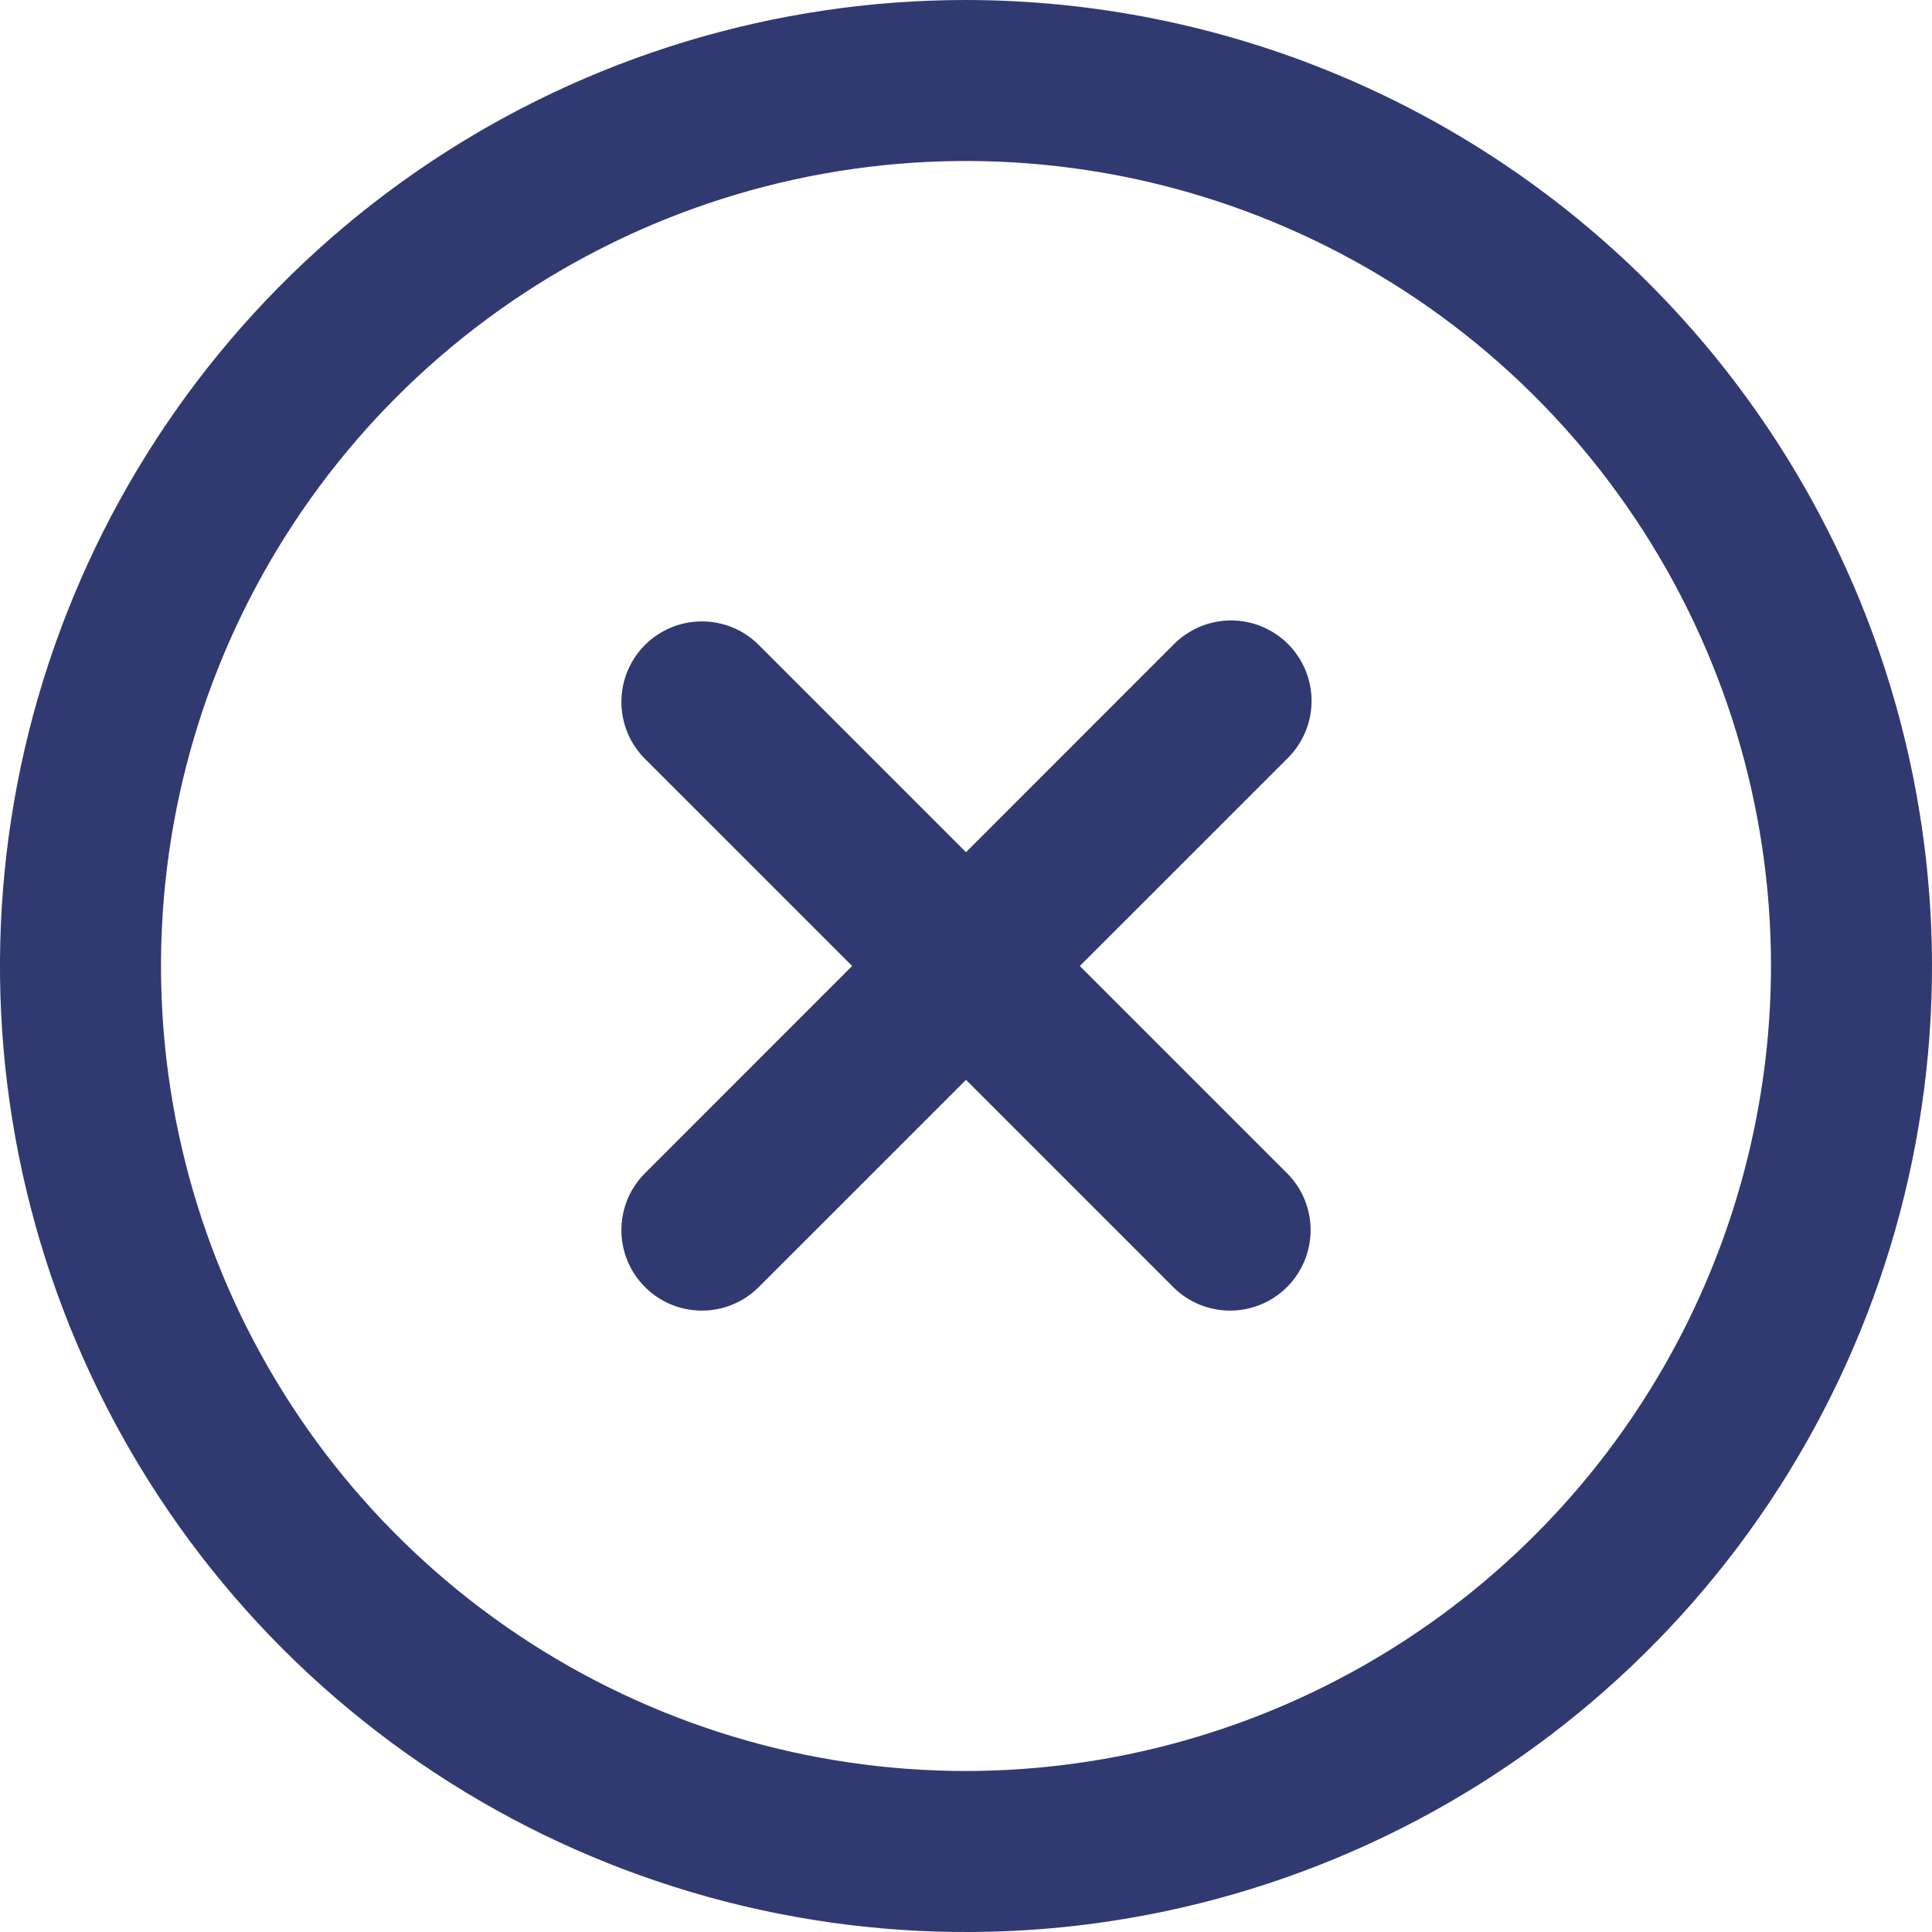 <svg width="30" height="30" viewBox="0 0 30 30" fill="none" xmlns="http://www.w3.org/2000/svg">
<path d="M20 10C19.765 9.766 19.448 9.634 19.116 9.634C18.785 9.634 18.467 9.766 18.232 10L15 13.233L11.767 10C11.532 9.772 11.216 9.646 10.888 9.649C10.56 9.652 10.247 9.784 10.015 10.015C9.783 10.247 9.652 10.561 9.649 10.888C9.646 11.216 9.772 11.532 10 11.768L13.232 15L10 18.233C9.772 18.468 9.646 18.784 9.649 19.112C9.652 19.44 9.783 19.753 10.015 19.985C10.247 20.217 10.56 20.348 10.888 20.351C11.216 20.354 11.532 20.228 11.767 20L15 16.768L18.232 20C18.468 20.228 18.784 20.354 19.112 20.351C19.439 20.348 19.753 20.217 19.985 19.985C20.216 19.753 20.348 19.44 20.351 19.112C20.354 18.784 20.228 18.468 20 18.233L16.767 15L20 11.768C20.234 11.533 20.366 11.215 20.366 10.884C20.366 10.553 20.234 10.235 20 10Z" fill="#313971"/>
<path d="M15 0C12.033 0 9.133 0.88 6.666 2.528C4.2 4.176 2.277 6.519 1.142 9.26C0.006 12.001 -0.291 15.017 0.288 17.926C0.867 20.836 2.296 23.509 4.393 25.607C6.491 27.704 9.164 29.133 12.074 29.712C14.983 30.291 17.999 29.994 20.74 28.858C23.481 27.723 25.824 25.8 27.472 23.334C29.12 20.867 30 17.967 30 15C29.996 11.023 28.414 7.21 25.602 4.398C22.79 1.586 18.977 0.004 15 0ZM15 27.5C12.528 27.5 10.111 26.767 8.055 25.393C6 24.02 4.398 22.068 3.452 19.784C2.505 17.5 2.258 14.986 2.74 12.561C3.223 10.137 4.413 7.909 6.161 6.161C7.909 4.413 10.137 3.223 12.561 2.74C14.986 2.258 17.5 2.505 19.784 3.452C22.068 4.398 24.02 6 25.393 8.055C26.767 10.111 27.5 12.528 27.5 15C27.496 18.314 26.178 21.491 23.835 23.835C21.491 26.178 18.314 27.496 15 27.5Z" fill="#313971"/>
</svg>
